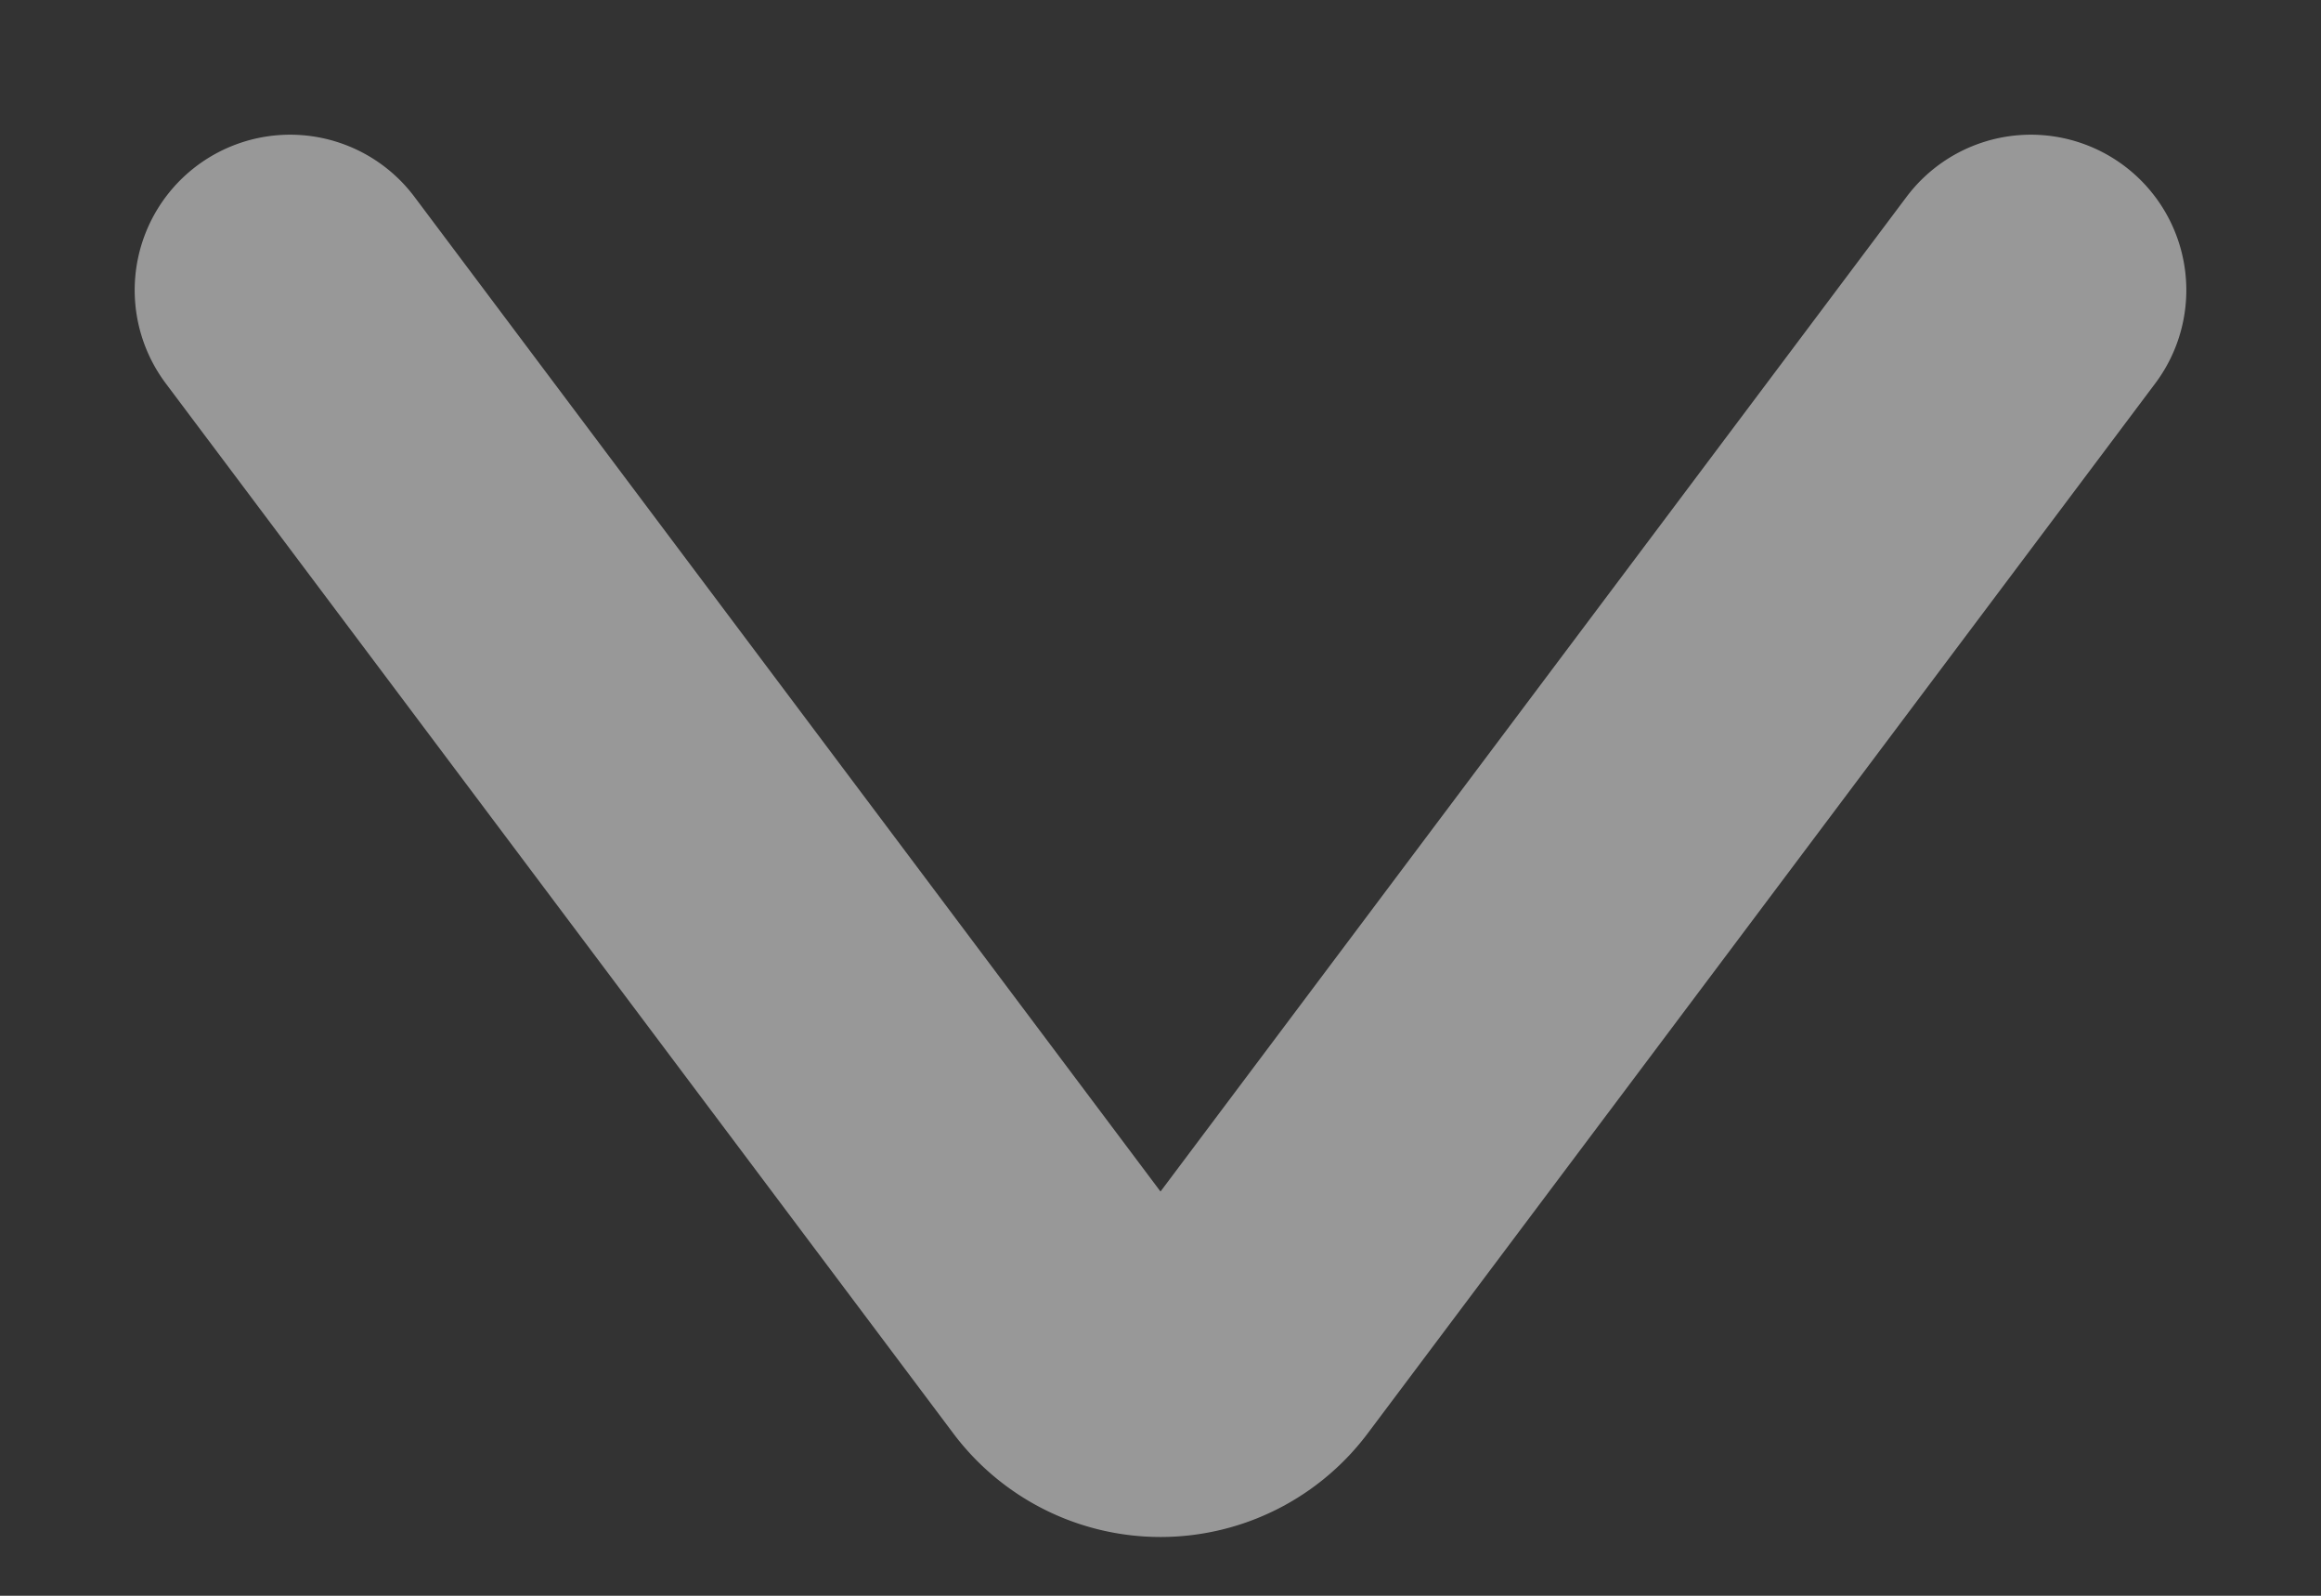 <svg width="16" height="11" fill="none" xmlns="http://www.w3.org/2000/svg"><rect width="100%" height="100%" fill="#333333" stroke="none"/><path opacity=".5" d="M2 2l5.429 7.238a.714.714 0 001.142 0L14 2" stroke="#FEFEFE" stroke-width="2.143" stroke-linecap="round"/></svg>